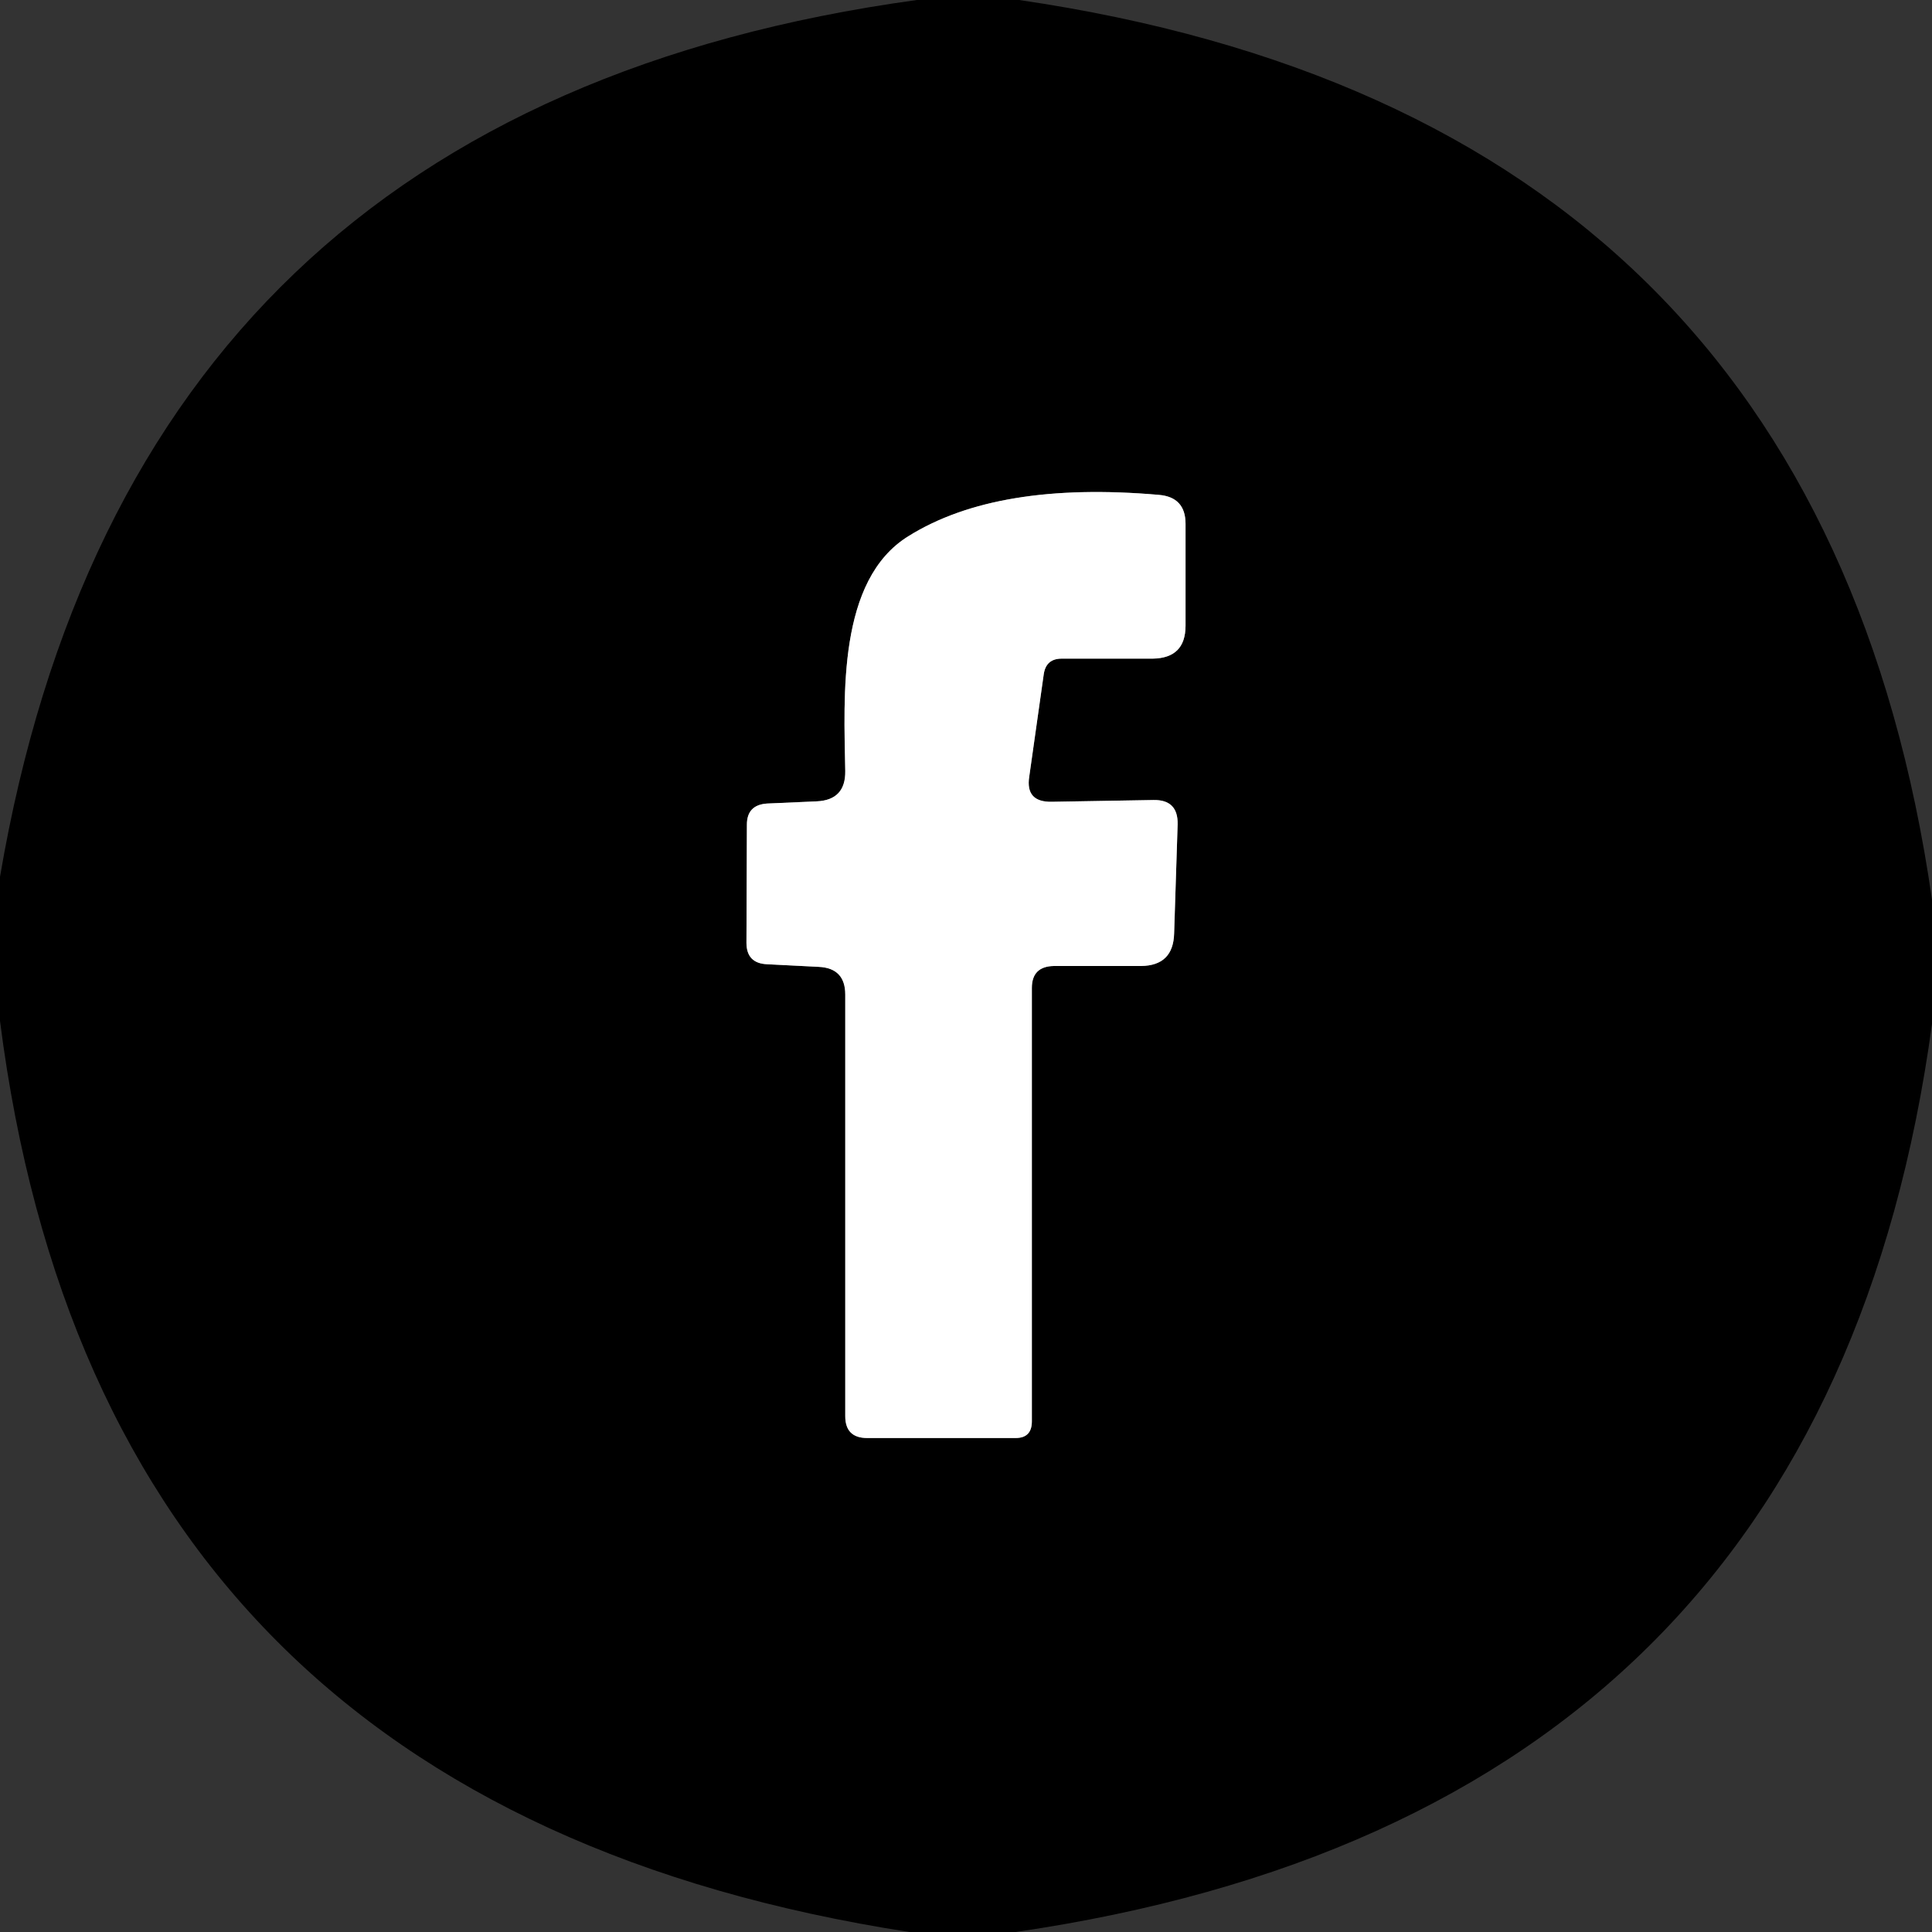 <?xml version="1.0" encoding="UTF-8" standalone="no"?>
<!DOCTYPE svg PUBLIC "-//W3C//DTD SVG 1.1//EN" "http://www.w3.org/Graphics/SVG/1.1/DTD/svg11.dtd">
<svg xmlns="http://www.w3.org/2000/svg" version="1.1" viewBox="0.00 0.00 44.00 44.00">
<rect x="0.00" y="0.00" width="44.00" height="44.00" fill="#333333" stroke="none"/>
<path stroke="#808080" stroke-width="2.00" fill="none" stroke-linecap="butt" vector-effect="non-scaling-stroke" d="
  M 18.60 18.25
  L 17.47 18.30
  Q 17.01 18.33 17.01 18.78
  L 17.00 21.47
  Q 17.00 21.94 17.47 21.96
  L 18.65 22.02
  Q 19.25 22.05 19.25 22.65
  L 19.25 32.25
  Q 19.25 32.75 19.75 32.75
  L 23.13 32.75
  Q 23.50 32.75 23.50 32.37
  L 23.50 22.50
  Q 23.50 22.01 24.00 22.00
  L 25.99 22.00
  Q 26.72 21.99 26.74 21.26
  L 26.82 18.77
  Q 26.83 18.21 26.27 18.22
  L 23.95 18.26
  Q 23.35 18.27 23.44 17.69
  L 23.77 15.36
  Q 23.82 15.00 24.18 15.00
  L 26.25 15.00
  Q 27.00 14.99 27.00 14.25
  L 27.00 11.93
  Q 27.00 11.32 26.39 11.27
  Q 22.71 10.95 20.69 12.21
  C 19.07 13.21 19.22 15.85 19.25 17.56
  Q 19.26 18.22 18.60 18.25"
/>
<path fill="#000000" d="
  M 20.88 0.00
  L 23.21 0.00
  Q 41.44 2.67 44.00 20.49
  L 44.00 23.32
  Q 41.55 41.31 23.13 44.00
  L 20.71 44.00
  Q 2.28 41.15 0.00 23.25
  L 0.00 19.97
  Q 2.98 2.46 20.88 0.00
  Z
  M 18.60 18.25
  L 17.47 18.30
  Q 17.01 18.33 17.01 18.78
  L 17.00 21.47
  Q 17.00 21.94 17.47 21.96
  L 18.65 22.02
  Q 19.25 22.05 19.25 22.65
  L 19.25 32.25
  Q 19.25 32.75 19.75 32.75
  L 23.13 32.75
  Q 23.50 32.75 23.50 32.37
  L 23.50 22.50
  Q 23.50 22.01 24.00 22.00
  L 25.99 22.00
  Q 26.72 21.99 26.74 21.26
  L 26.82 18.77
  Q 26.83 18.21 26.27 18.22
  L 23.95 18.26
  Q 23.35 18.27 23.44 17.69
  L 23.77 15.36
  Q 23.82 15.00 24.18 15.00
  L 26.25 15.00
  Q 27.00 14.99 27.00 14.25
  L 27.00 11.93
  Q 27.00 11.32 26.39 11.27
  Q 22.71 10.95 20.69 12.21
  C 19.07 13.21 19.22 15.85 19.25 17.56
  Q 19.26 18.22 18.60 18.25
  Z"
/>
<path fill="#ffffff" d="
  M 19.25 17.56
  C 19.22 15.85 19.07 13.21 20.69 12.21
  Q 22.71 10.95 26.39 11.27
  Q 27.00 11.32 27.00 11.93
  L 27.00 14.25
  Q 27.00 14.99 26.25 15.00
  L 24.18 15.00
  Q 23.82 15.00 23.77 15.36
  L 23.44 17.69
  Q 23.35 18.27 23.95 18.26
  L 26.27 18.22
  Q 26.83 18.21 26.82 18.77
  L 26.74 21.26
  Q 26.72 21.99 25.99 22.00
  L 24.00 22.00
  Q 23.50 22.01 23.50 22.50
  L 23.50 32.37
  Q 23.50 32.75 23.13 32.75
  L 19.75 32.75
  Q 19.25 32.75 19.25 32.25
  L 19.25 22.65
  Q 19.25 22.05 18.65 22.02
  L 17.47 21.96
  Q 17.00 21.94 17.00 21.47
  L 17.01 18.78
  Q 17.01 18.33 17.47 18.30
  L 18.60 18.25
  Q 19.26 18.22 19.25 17.56
  Z"
/>
</svg>
